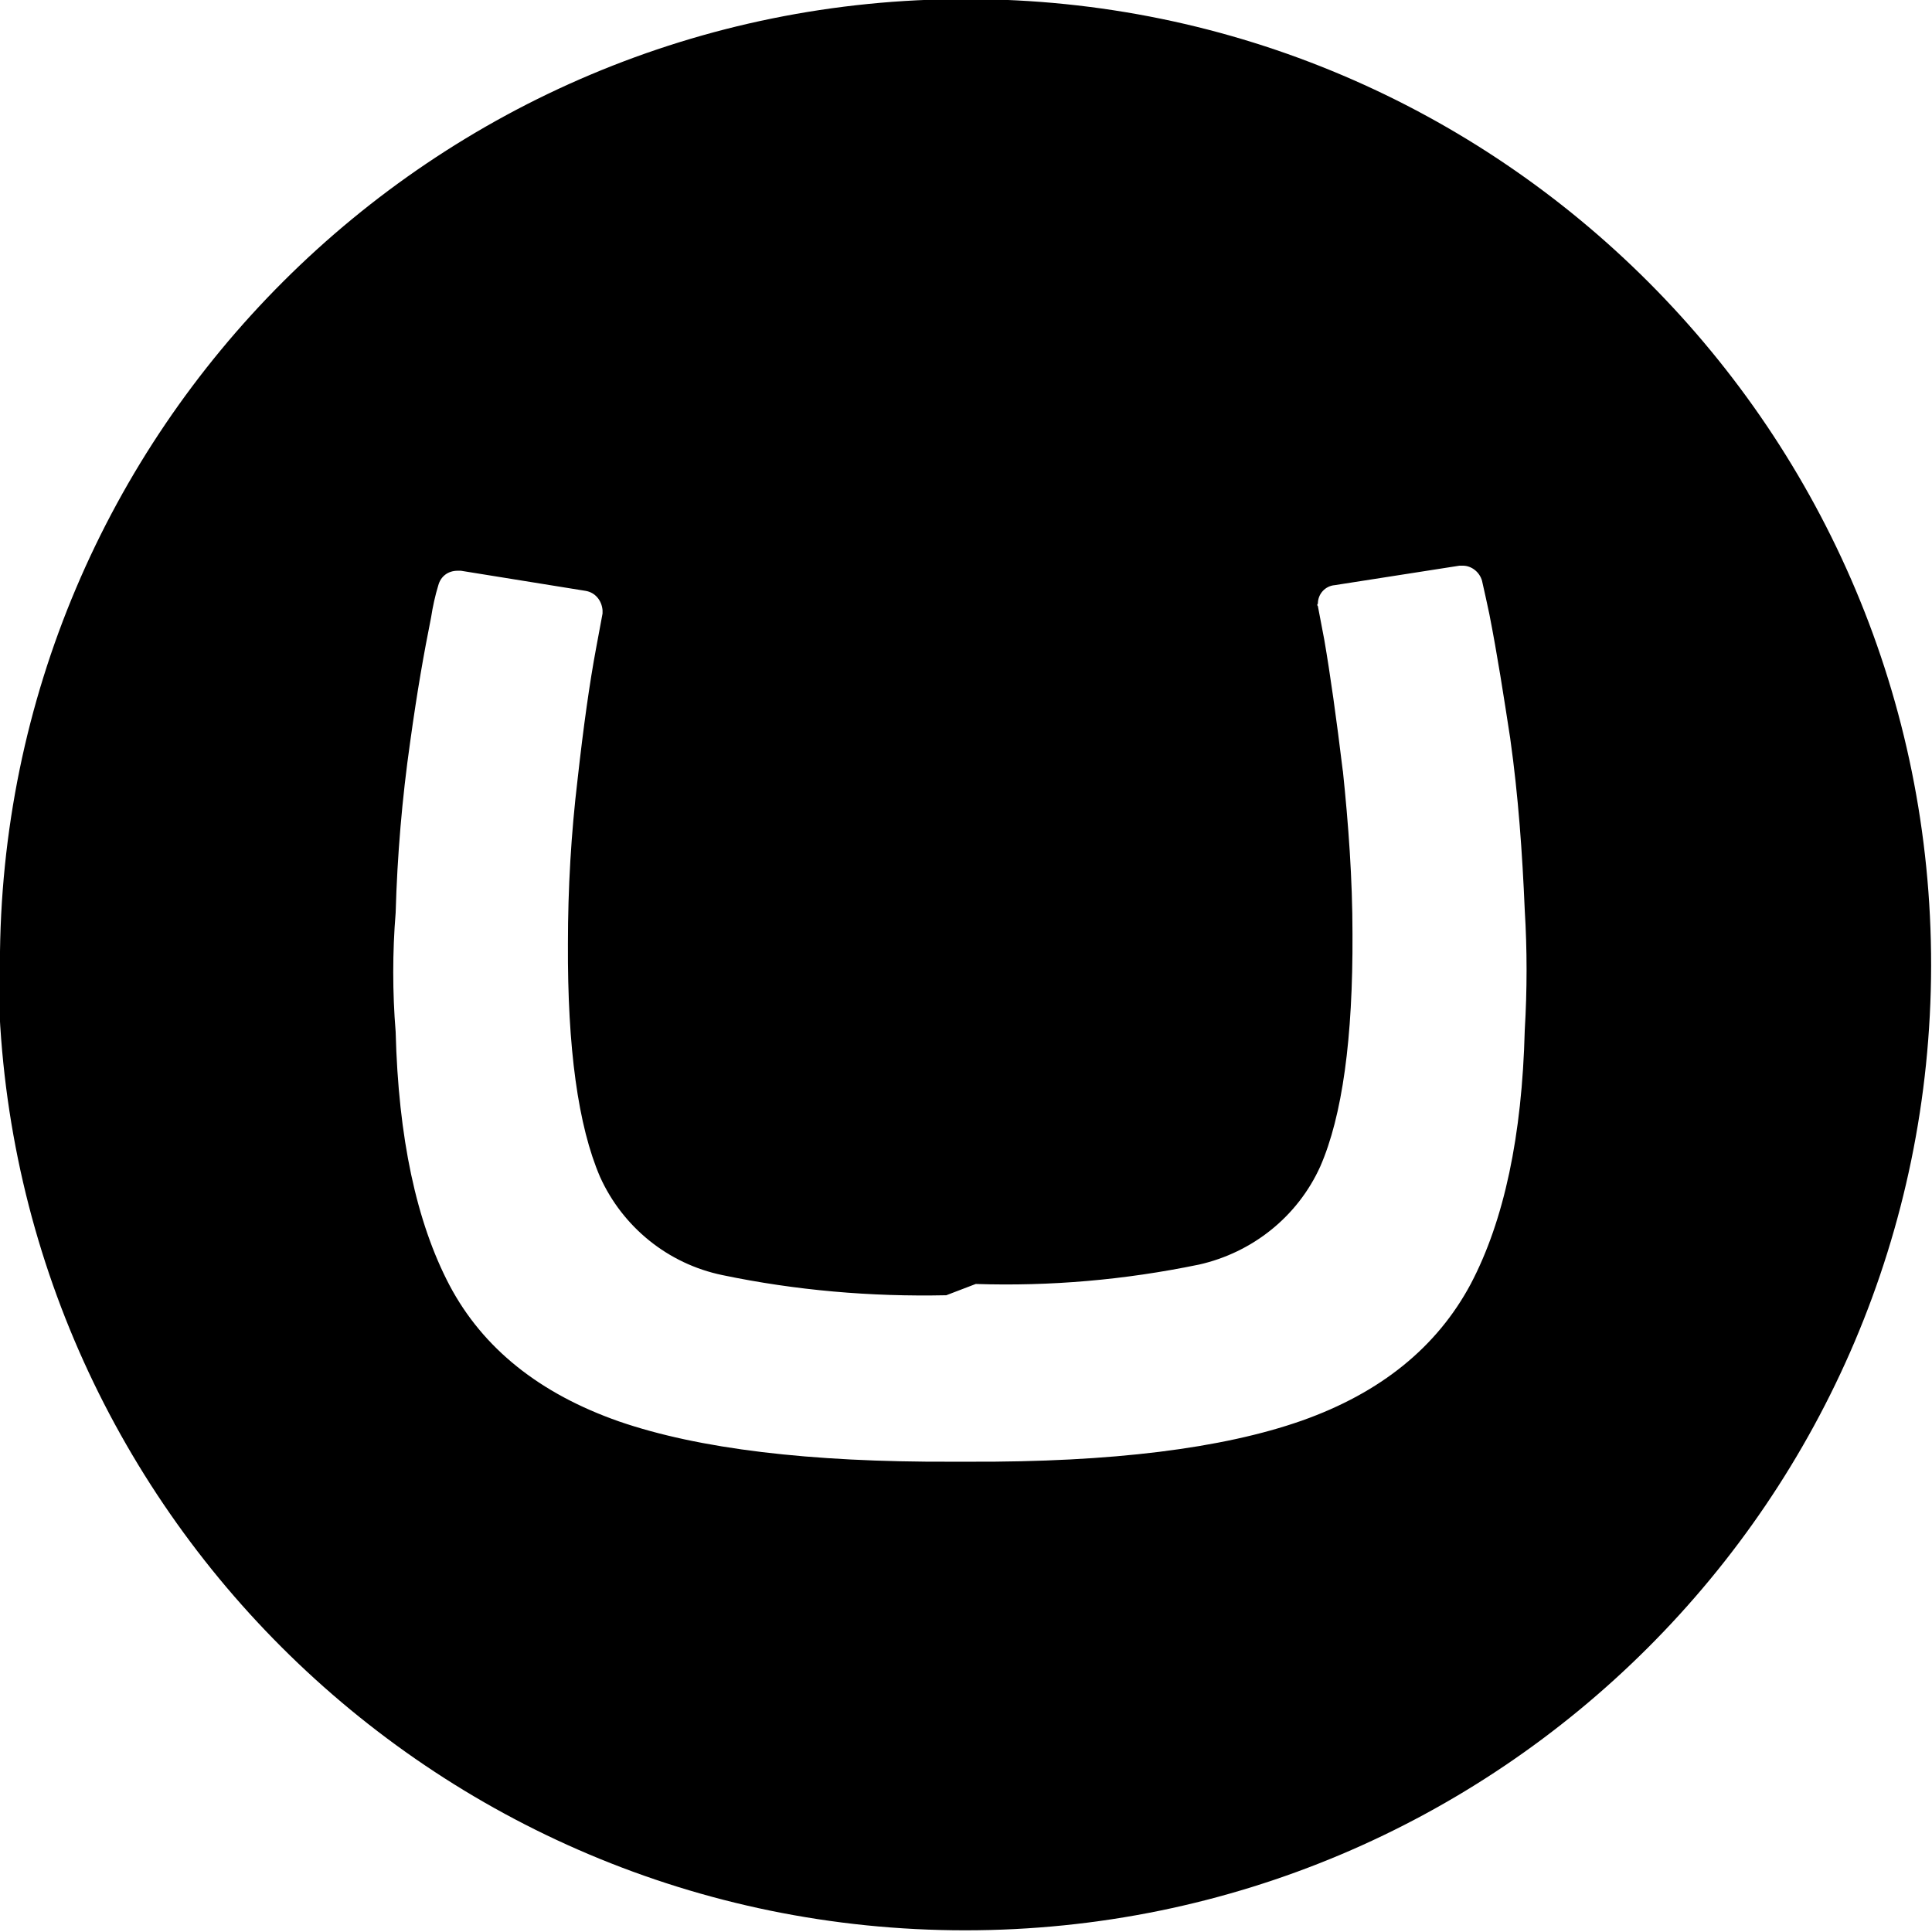 <svg viewBox="0 0 24 24" xmlns="http://www.w3.org/2000/svg"><path d="M-.001 11.98v-.001c0-6.63 5.39-12 12.01-11.99 6.62 0 11.99 5.39 11.98 12.01 -.01 6.62-5.38 11.98-12 11.98v0c-6.63 0-12.01-5.38-12.01-12 -.01-.01 0-.02 0-.02Zm11.756 4.11v0c-.94.02-1.87-.06-2.78-.25v0c-.68-.14-1.24-.6-1.52-1.218q-.41-.95-.4-2.9v0c0-.69.04-1.37.12-2.04q.11-.99.23-1.63l.08-.43V7.62c0-.02 0-.03 0-.04v0c-.01-.12-.09-.22-.21-.24l-1.55-.25h-.04v0c-.12 0-.21.07-.24.18l0 0c-.04.13-.07.27-.09.4 -.09.45-.17.9-.26 1.548l0 0c-.1.7-.16 1.41-.18 2.12h0c-.04.49-.04.99 0 1.48q.05 1.97.67 3.15 .62 1.17 2.106 1.69 1.48.51 4.13.5h.22q2.65.01 4.13-.51 1.47-.52 2.1-1.7 .62-1.18.67-3.15v-.001c.03-.5.03-1 0-1.49v0c-.03-.71-.08-1.42-.18-2.13l0-.001c-.08-.52-.16-1.04-.26-1.548v0c-.03-.14-.06-.28-.09-.41l0-.001c-.03-.11-.13-.19-.24-.19h-.04l-1.55.242v0c-.12.01-.21.11-.21.23v0c-.01.01-.01.02 0 .03l.08.42q.11.64.23 1.63V9.57c.07.67.12 1.35.12 2.03q.01 1.95-.4 2.89v0c-.28.62-.84 1.07-1.51 1.22h-.001c-.92.19-1.84.27-2.769.24Z"/></svg>
